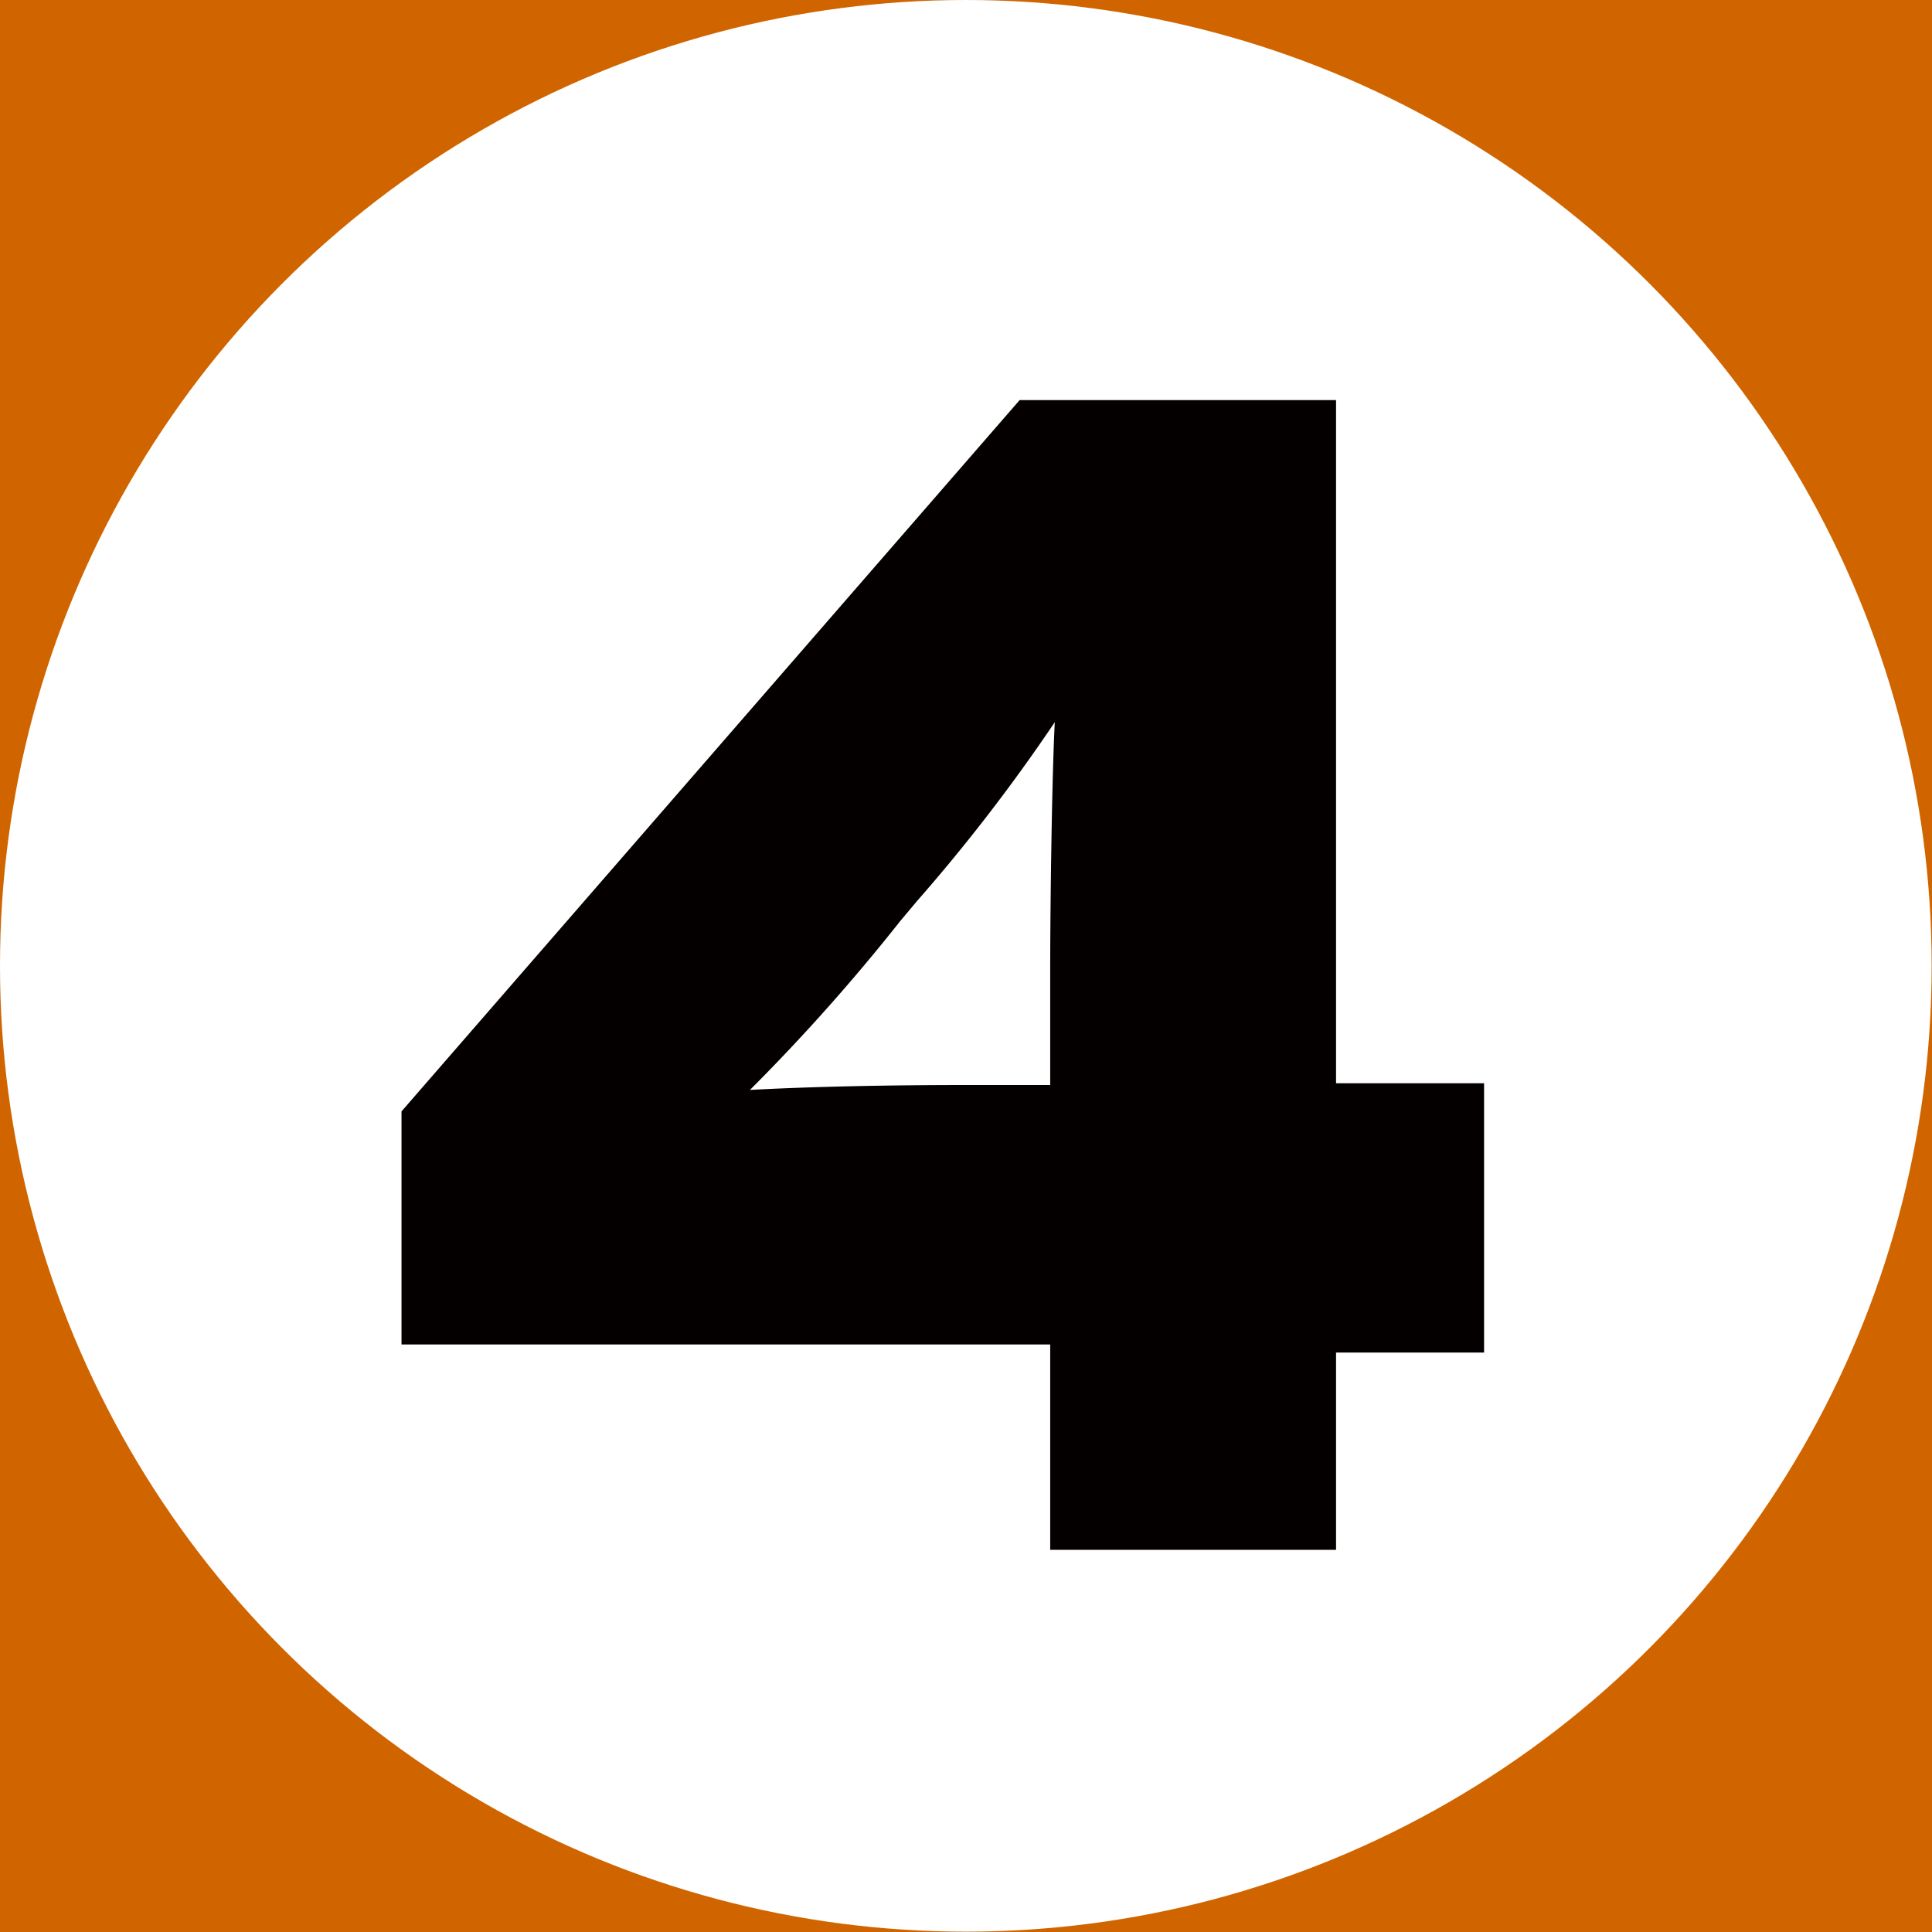 <svg id="design" xmlns="http://www.w3.org/2000/svg" xmlns:xlink="http://www.w3.org/1999/xlink" viewBox="0 0 54.95 54.95"><defs><style>.cls-1,.cls-4{fill:none;}.cls-2{fill:#d06500;}.cls-3{clip-path:url(#clip-path);}.cls-4{stroke:#000;stroke-miterlimit:10;stroke-width:1.14px;}.cls-5{fill:#fff;}.cls-6{fill:#040000;}</style><clipPath id="clip-path"><rect class="cls-1" y="-449.21" width="384.63" height="334.74"/></clipPath></defs><rect class="cls-2" x="-663.92" y="-797.12" width="1200" height="2694"/><g class="cls-3"><path class="cls-4" d="M116.72-226.24A183.21,183.21,0,0,0,71-220.49,183,183,0,0,0-66.17-43.35V12.72"/></g><circle class="cls-5" cx="27.47" cy="27.47" r="27.47"/><path class="cls-6" d="M42.21,38.47H38v5.61H29.87V38.24H11.42V31.61L29,11.38h9V30.81h4.21ZM30,20.54a50.43,50.43,0,0,1-3.92,5.09l-.47.56A55.37,55.37,0,0,1,21.33,31c1.63-.09,3.87-.14,6.12-.14h2.42V27.59C29.87,25.67,29.92,22.08,30,20.54Z"/></svg>